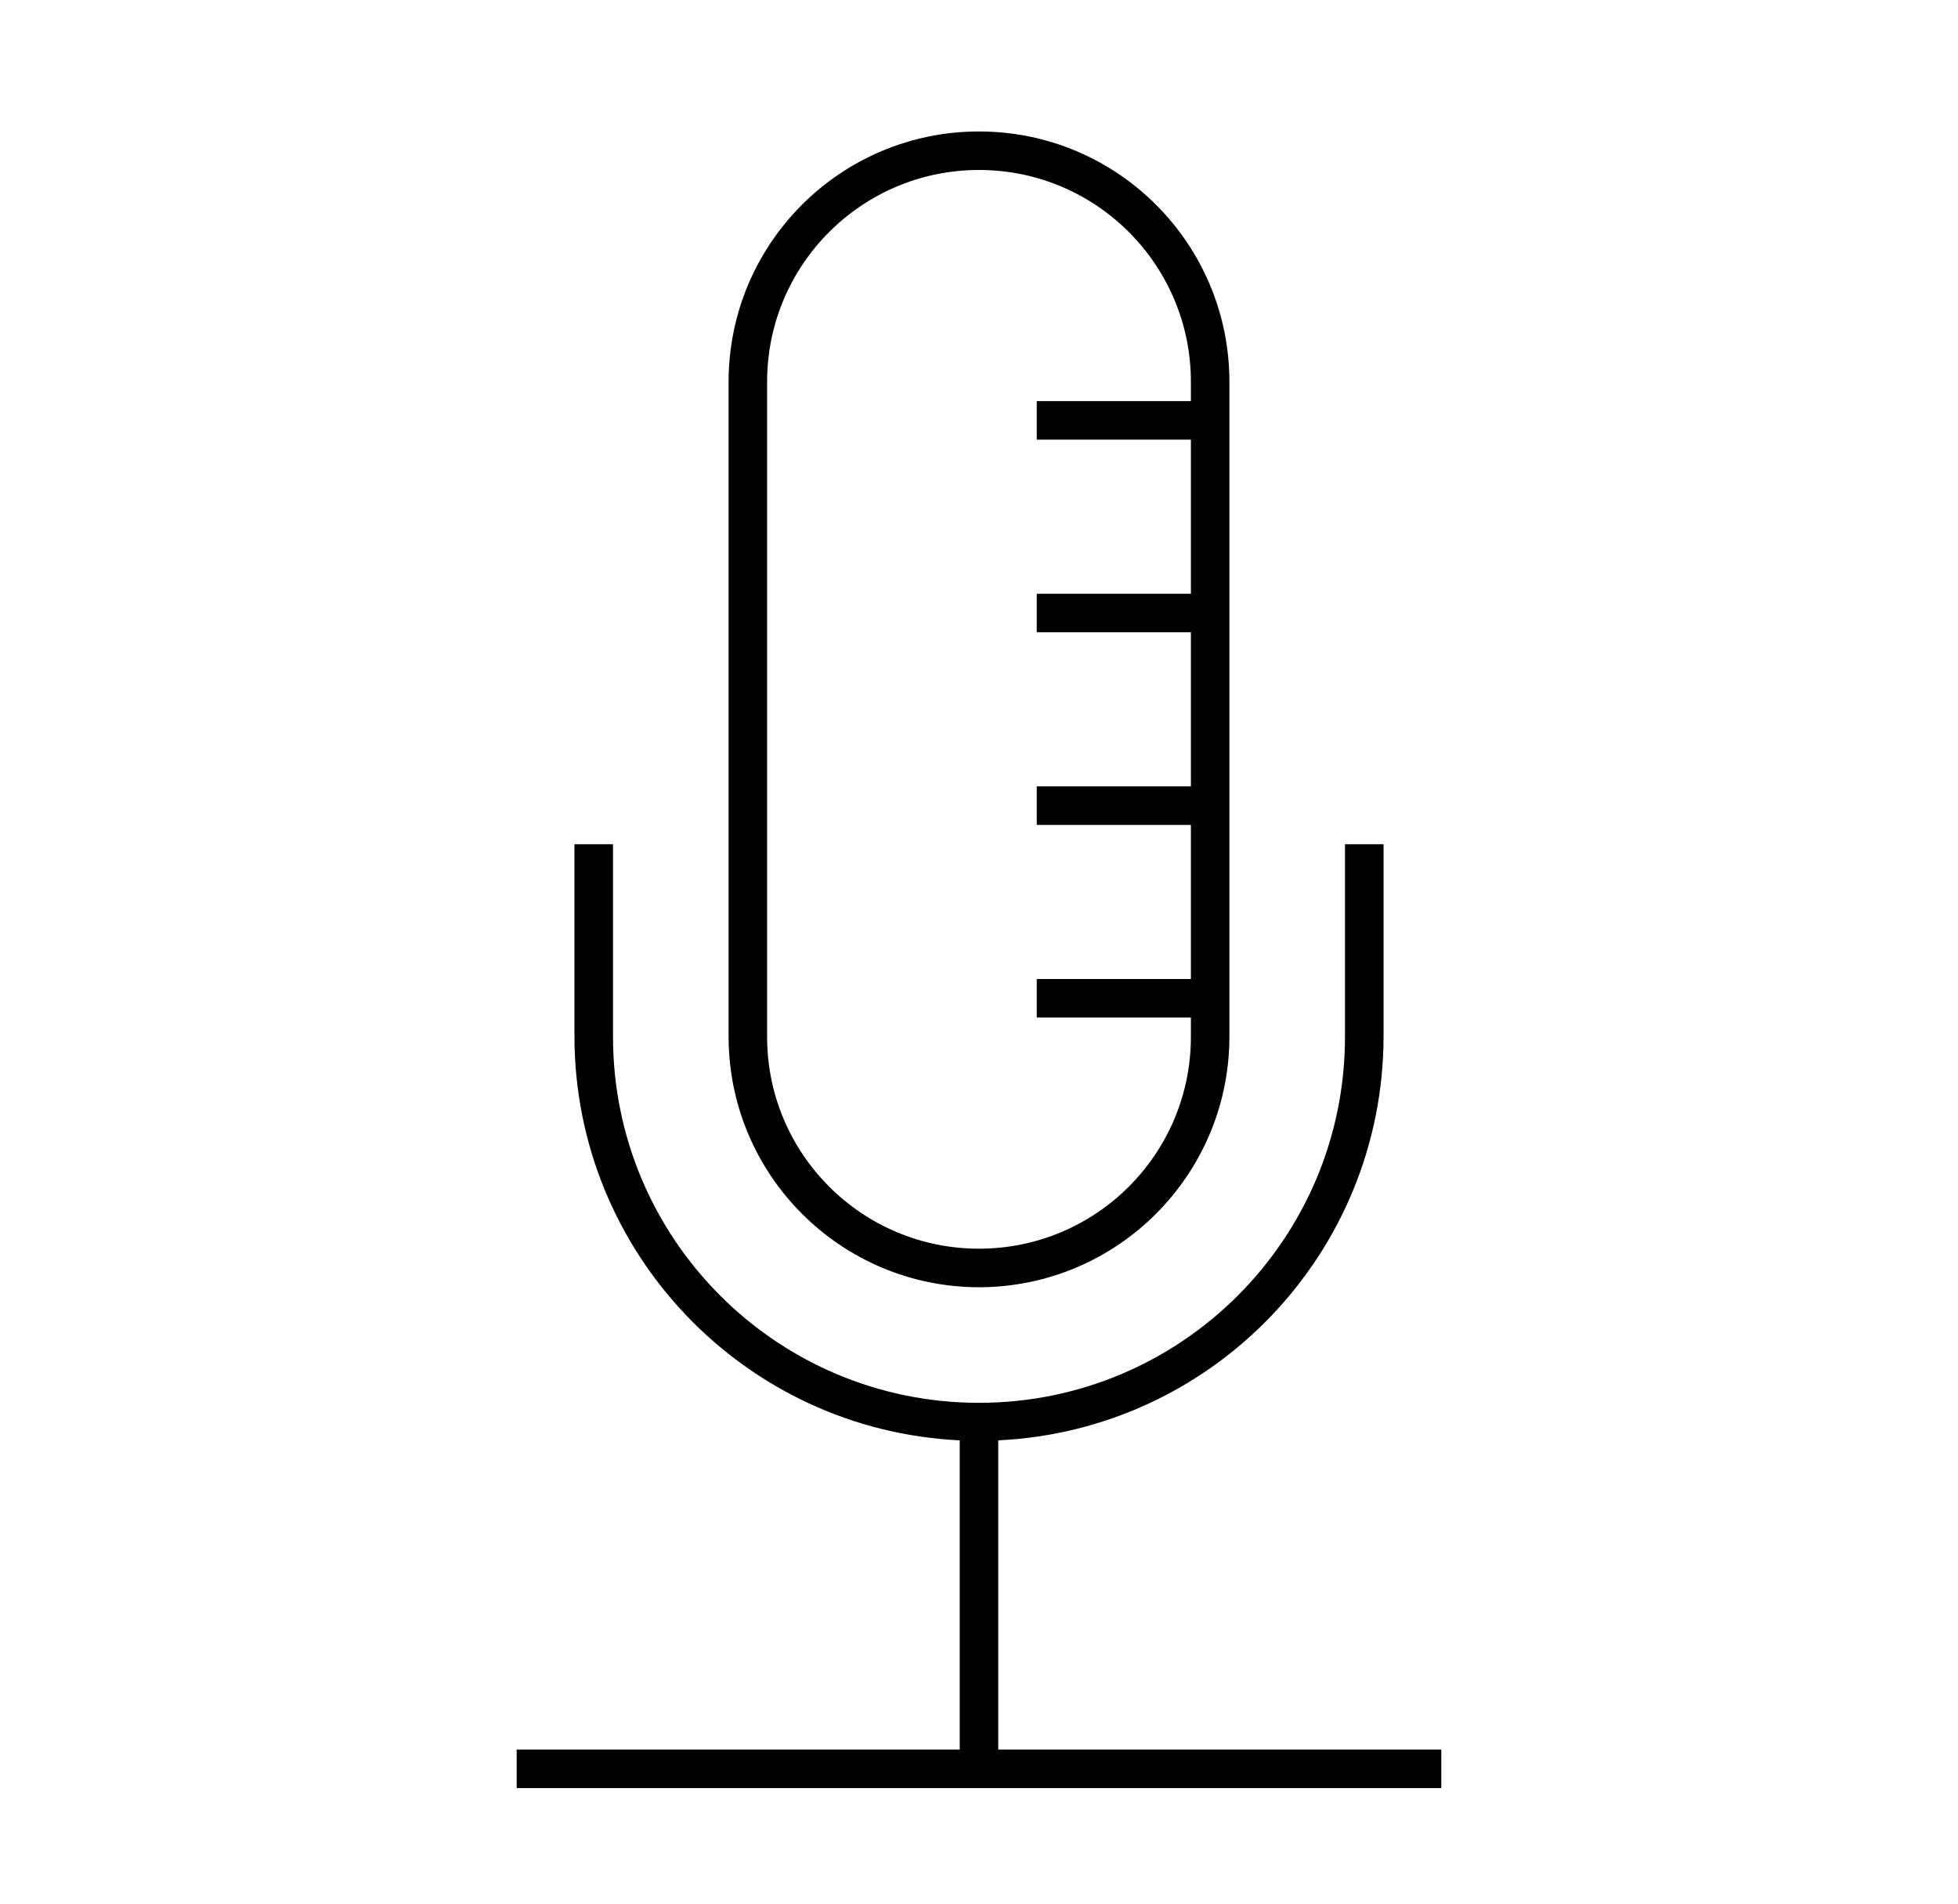 <svg width="36" height="35" xmlns="http://www.w3.org/2000/svg"
     xml:space="preserve" overflow="hidden"><defs><clipPath id="clip0"><rect x="444" y="437" width="36" height="35"/></clipPath><clipPath
        id="clip1"><rect x="445" y="438" width="34" height="34"/></clipPath><clipPath id="clip2"><rect x="445" y="438" width="34" height="34"/></clipPath><clipPath
        id="clip3"><rect x="445" y="438" width="34" height="34"/></clipPath></defs>
    <g clip-path="url(#clip0)" transform="translate(-444 -437)"><g clip-path="url(#clip1)"><g clip-path="url(#clip2)"><g clip-path="url(#clip3)"><path d="M462 460.667C464.542 460.664 466.601 458.604 466.604 456.062L466.604 444.021C466.604 441.478 464.543 439.417 462 439.417 459.457 439.417 457.396 441.478 457.396 444.021L457.396 456.062C457.399 458.604 459.458 460.664 462 460.667ZM458.104 444.021C458.104 441.869 459.848 440.125 462 440.125 464.152 440.125 465.896 441.869 465.896 444.021L465.896 444.375 463.062 444.375 463.062 445.083 465.896 445.083 465.896 447.917 463.062 447.917 463.062 448.625 465.896 448.625 465.896 451.458 463.062 451.458 463.062 452.167 465.896 452.167 465.896 455 463.062 455 463.062 455.708 465.896 455.708 465.896 456.062C465.896 458.214 464.152 459.958 462 459.958 459.848 459.958 458.104 458.214 458.104 456.062Z" fill="#000000" fill-rule="nonzero" fill-opacity="1"/><path
            d="M462.354 469.167 462.354 463.482C466.315 463.292 469.431 460.028 469.438 456.062L469.438 452.521 468.729 452.521 468.729 456.062C468.729 459.779 465.716 462.792 462 462.792 458.284 462.792 455.271 459.779 455.271 456.062L455.271 452.521 454.562 452.521 454.562 456.062C454.569 460.028 457.685 463.292 461.646 463.482L461.646 469.167 453.5 469.167 453.5 469.875 470.5 469.875 470.5 469.167Z"
            fill="#000000" fill-rule="nonzero" fill-opacity="1"/></g></g></g></g></svg>
